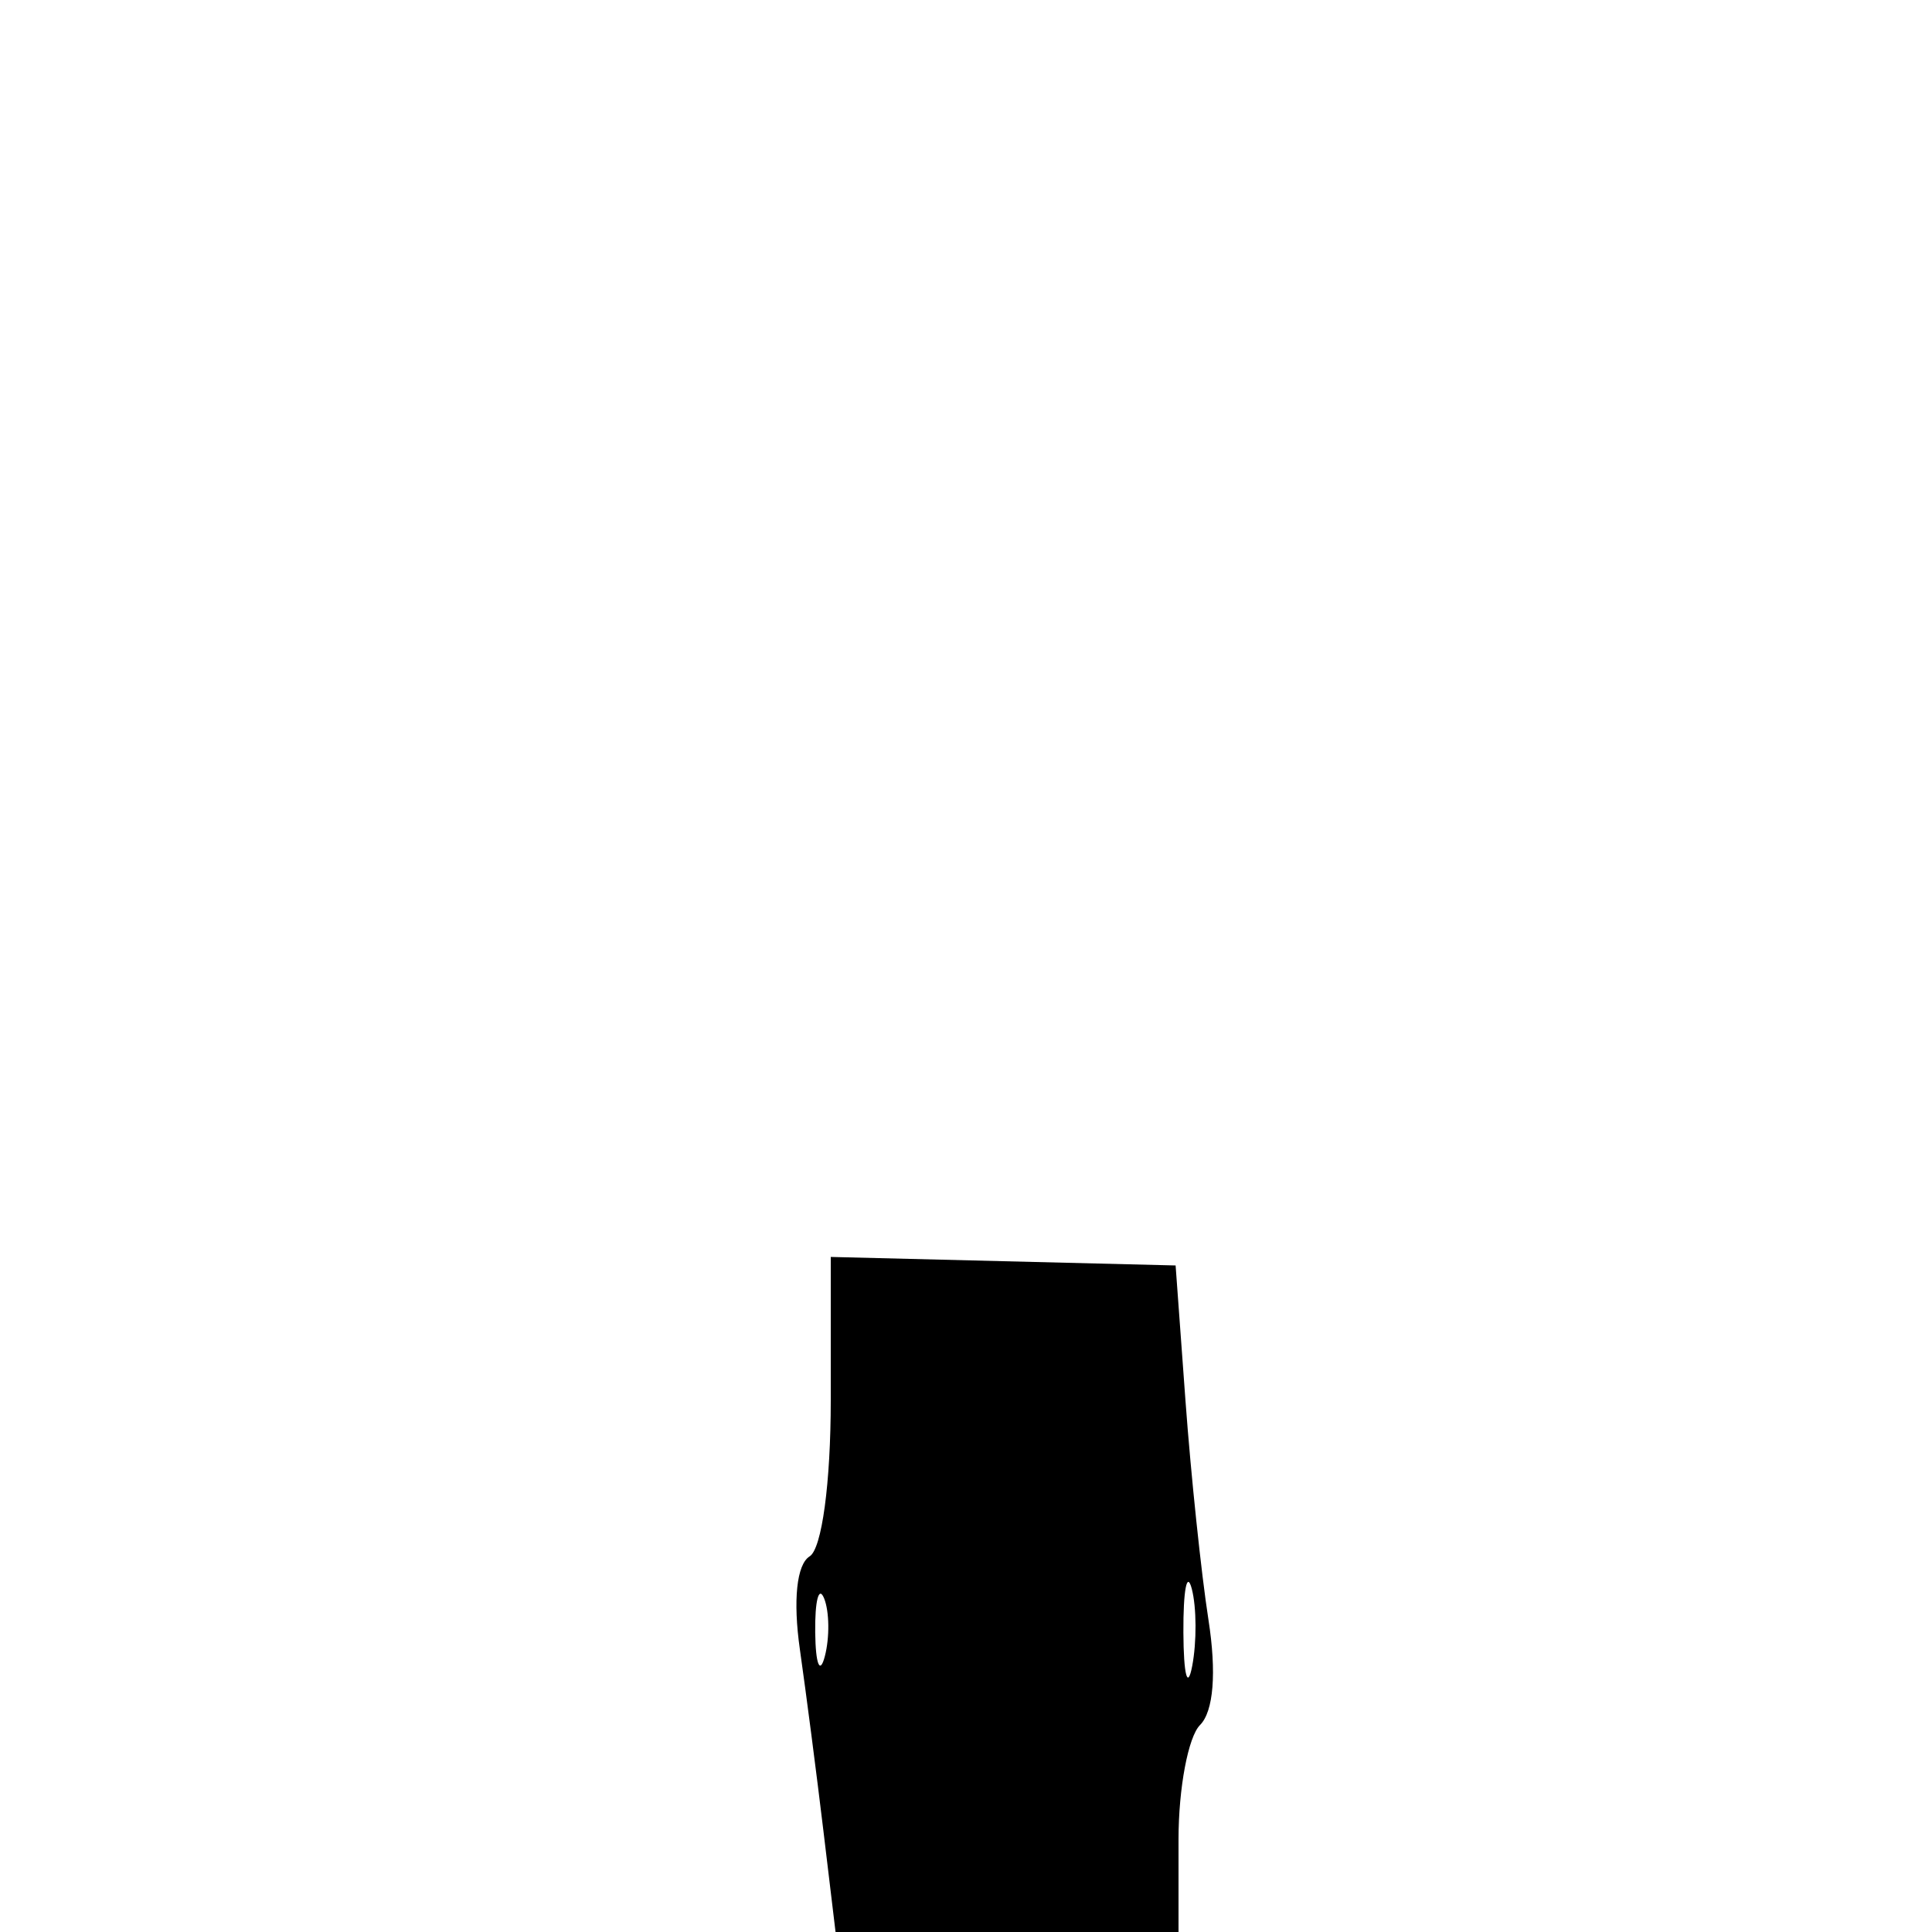 <svg xmlns="http://www.w3.org/2000/svg" width="100" height="100" viewBox="0 0 100 100" version="1.1">
	<path d="M 43 72.471 C 43 76.757, 42.539 80.167, 41.906 80.558 C 41.236 80.972, 41.040 82.833, 41.401 85.367 C 41.724 87.640, 42.272 91.862, 42.618 94.750 L 43.248 100 52.124 100 L 61 100 61 95.200 C 61 92.560, 61.501 89.899, 62.113 89.287 C 62.815 88.585, 62.976 86.570, 62.549 83.837 C 62.177 81.452, 61.642 76.350, 61.360 72.500 L 60.849 65.500 51.924 65.280 L 43 65.059 43 72.471 M 61.252 84.500 C 61.263 86.700, 61.468 87.482, 61.707 86.238 C 61.946 84.994, 61.937 83.194, 61.687 82.238 C 61.437 81.282, 61.241 82.300, 61.252 84.500 M 42.195 84.500 C 42.215 86.150, 42.439 86.704, 42.693 85.731 C 42.947 84.758, 42.930 83.408, 42.656 82.731 C 42.382 82.054, 42.175 82.850, 42.195 84.500" stroke="none" fill="black" fill-rule="evenodd"/>
</svg>